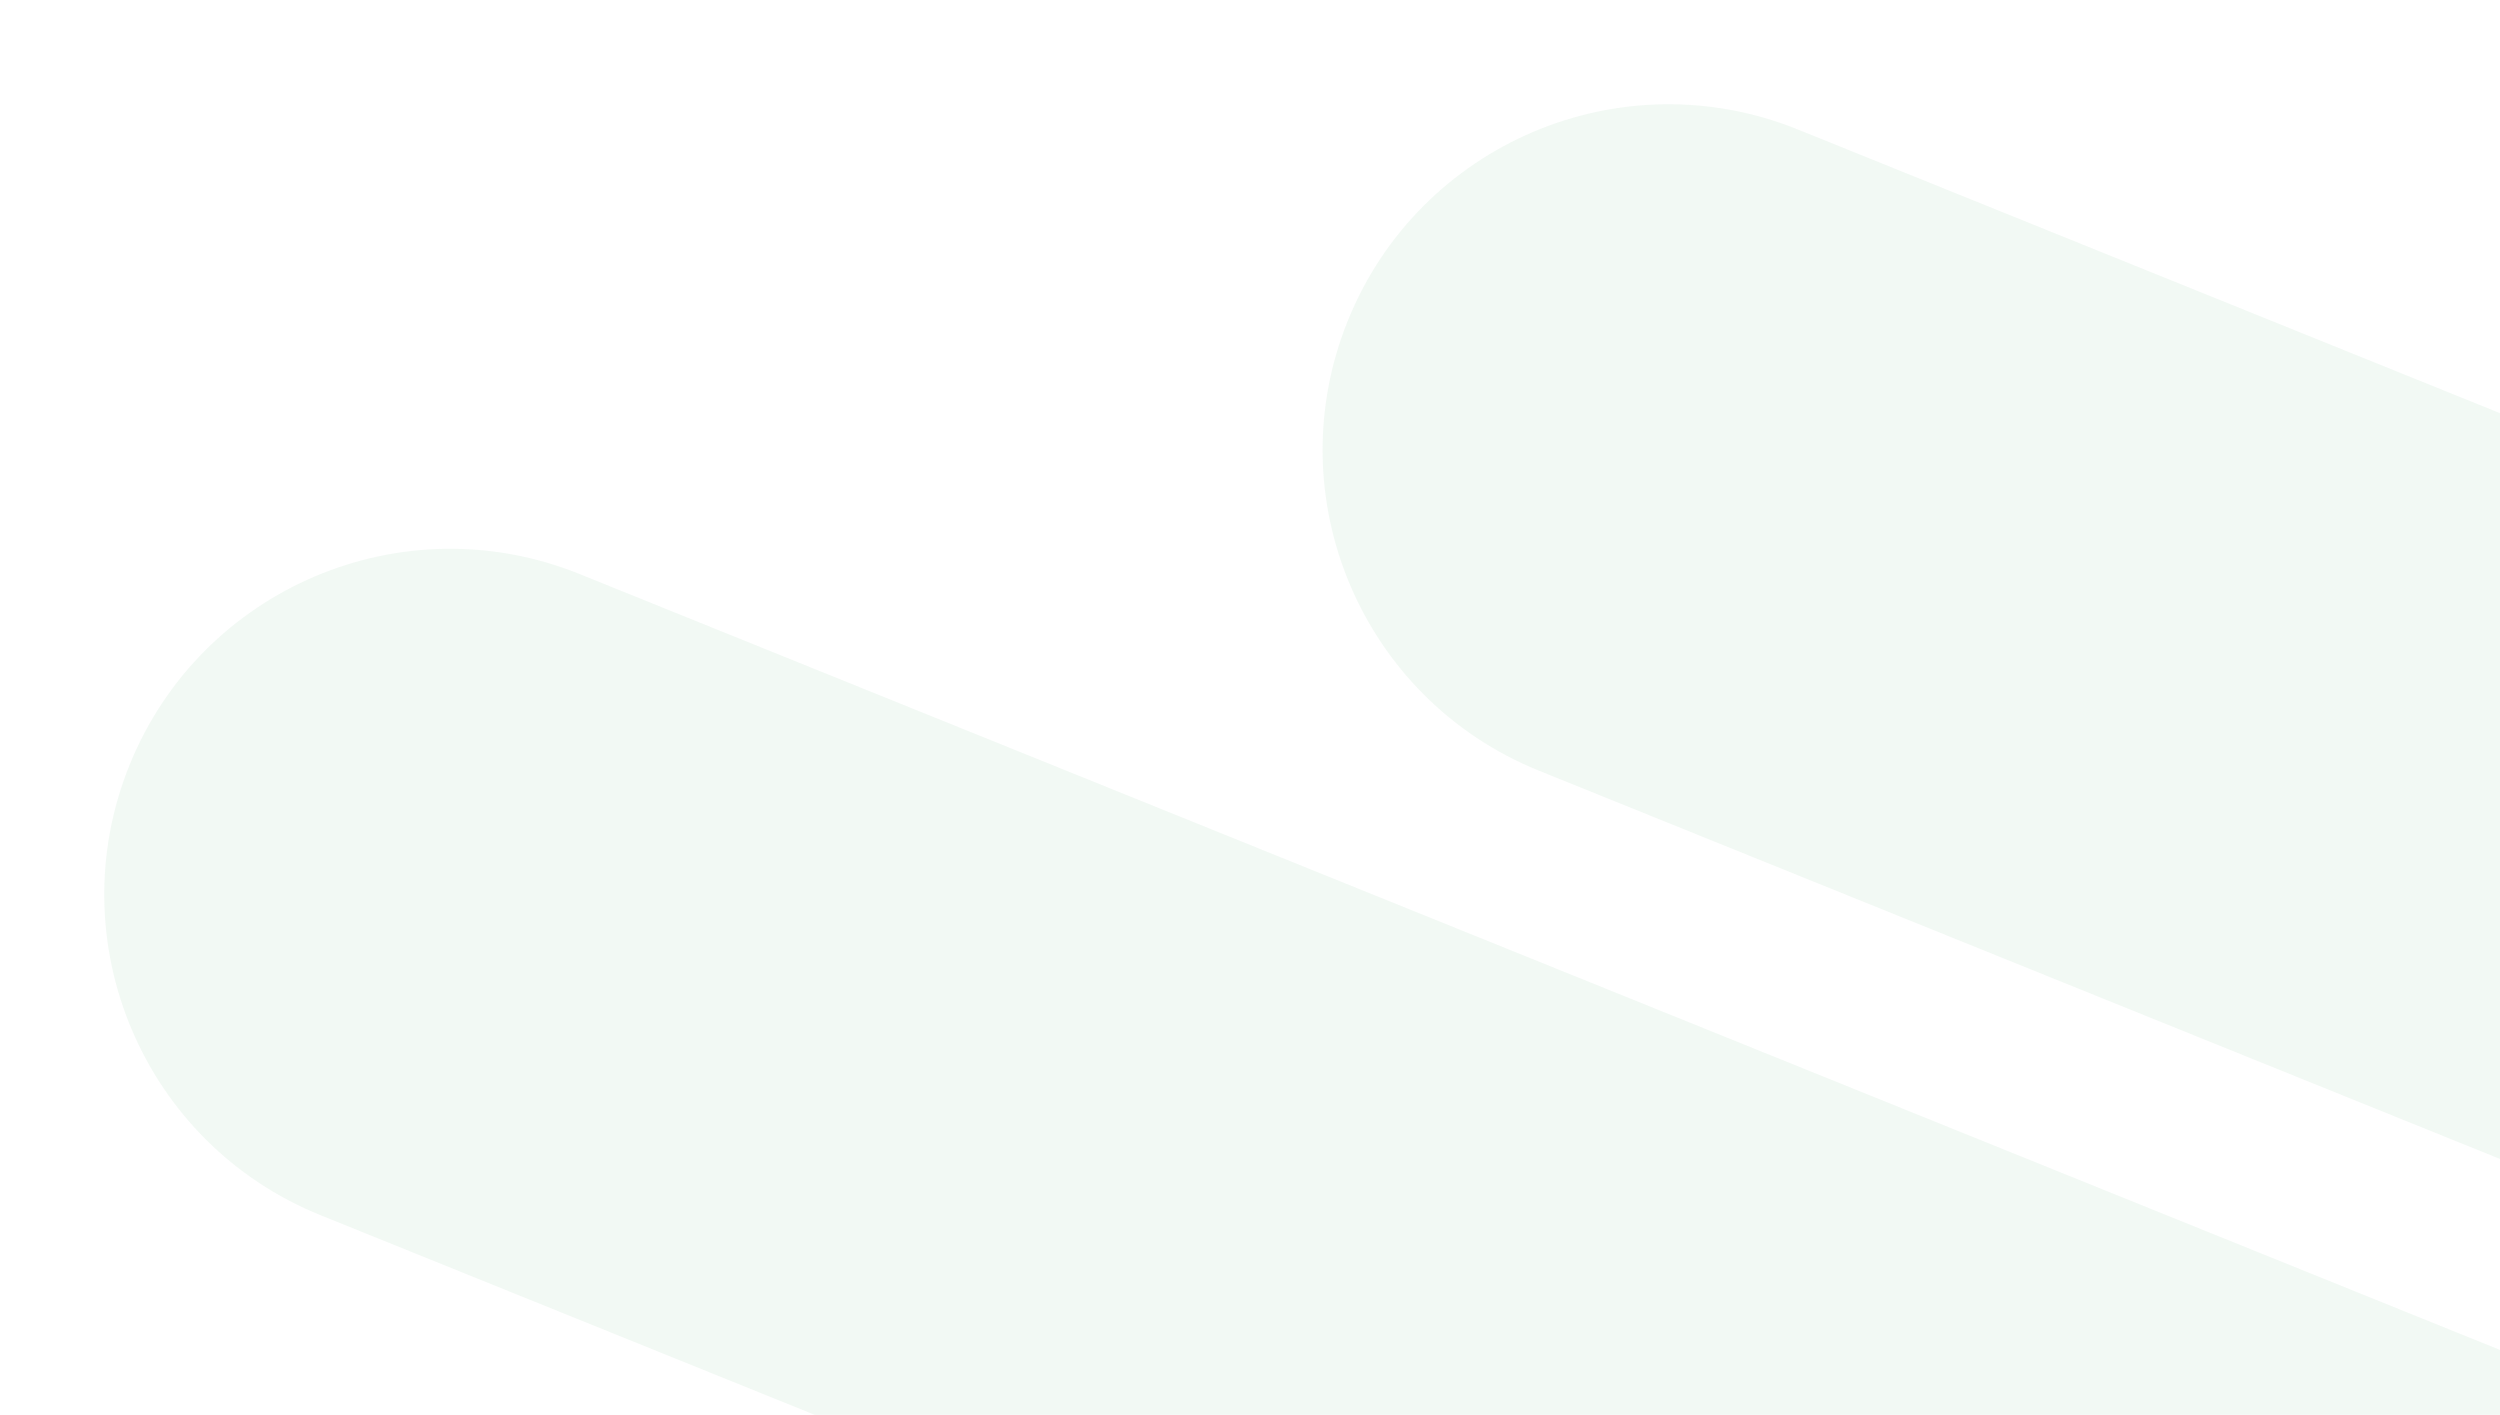 <svg width="258" height="146" viewBox="0 0 258 146" fill="none" xmlns="http://www.w3.org/2000/svg">
<path d="M139.1 33.083C146.482 14.812 167.279 5.984 185.55 13.367L464.394 126.027L437.661 192.193L158.817 79.533C140.546 72.151 131.718 51.355 139.1 33.083Z" fill="#59B17A" fill-opacity="0.08"/>
<path d="M13.366 78.959C20.748 60.688 41.544 51.86 59.816 59.242L338.66 171.903L311.927 238.069L33.083 125.409C14.811 118.027 5.984 97.231 13.366 78.959Z" fill="#59B17A" fill-opacity="0.08"/>
</svg>
